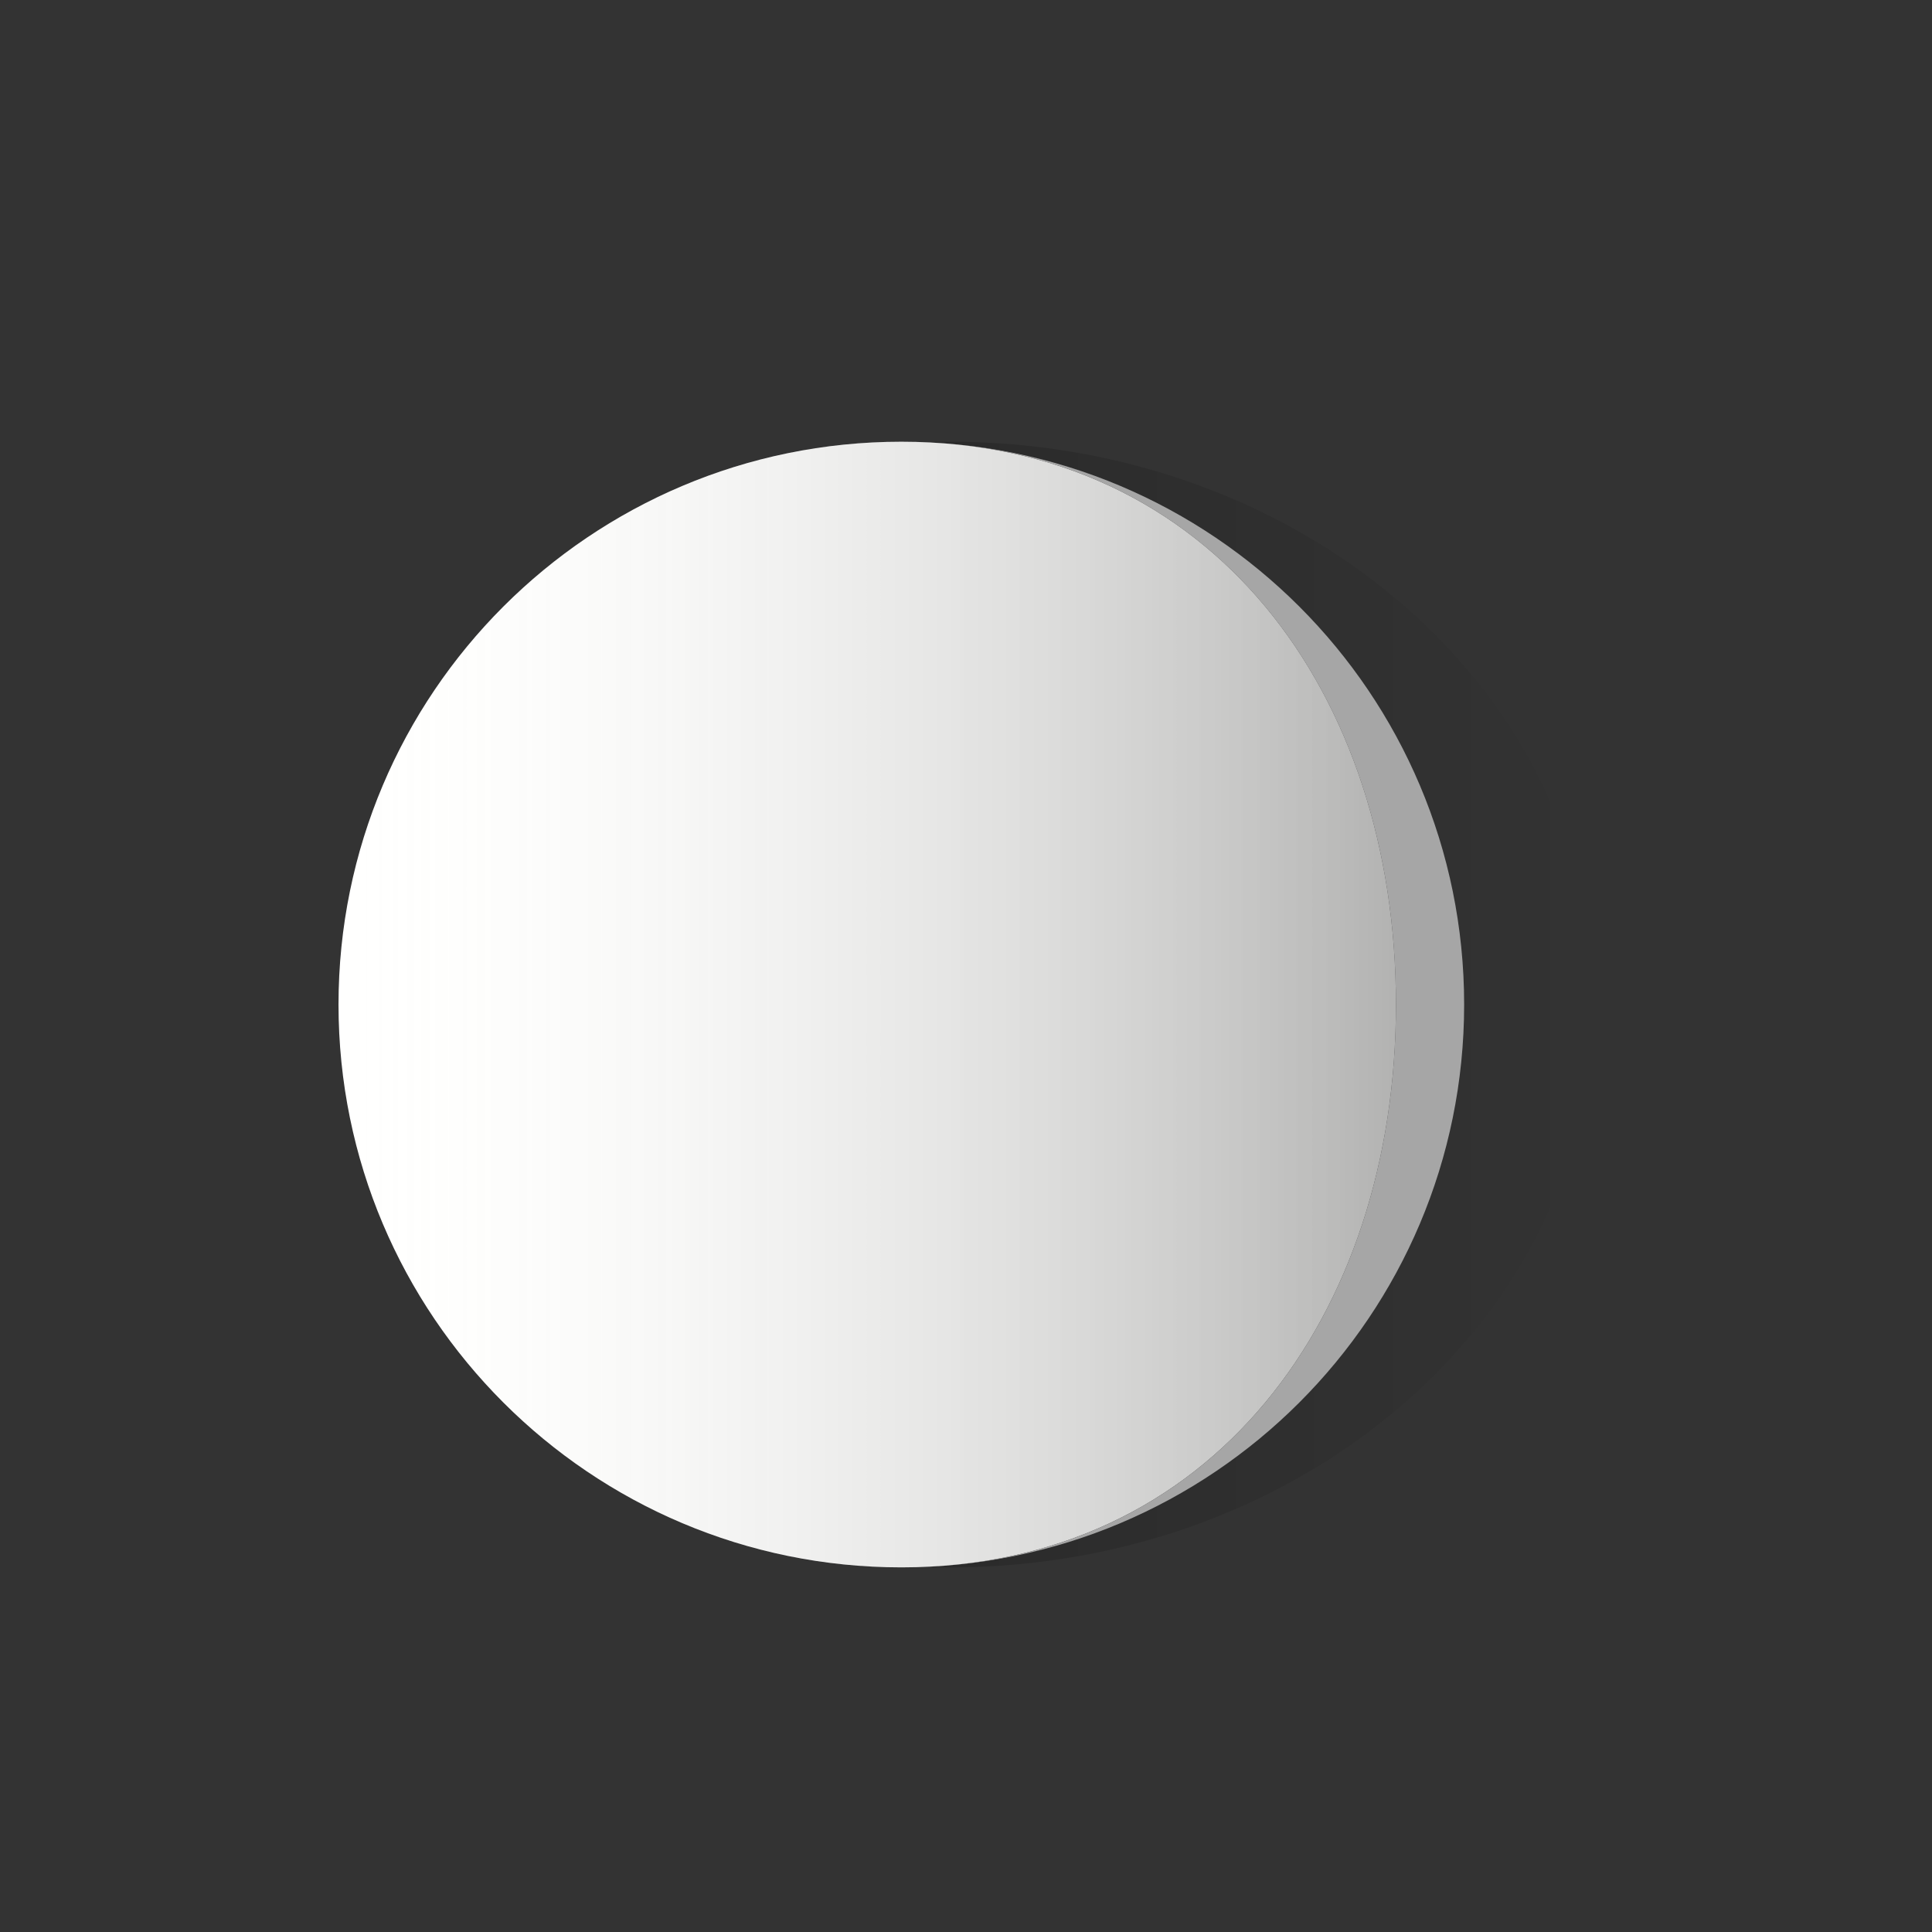 <?xml version="1.0" encoding="utf-8"?>
<!-- Generator: Adobe Illustrator 15.0.2, SVG Export Plug-In . SVG Version: 6.00 Build 0)  -->
<!DOCTYPE svg PUBLIC "-//W3C//DTD SVG 1.1//EN" "http://www.w3.org/Graphics/SVG/1.1/DTD/svg11.dtd">
<svg version="1.1" id="Calque_1" xmlns="http://www.w3.org/2000/svg" xmlns:xlink="http://www.w3.org/1999/xlink" x="0px" y="0px"
	 width="28.32px" height="28.32px" viewBox="0 0 28.32 28.32" enable-background="new 0 0 28.32 28.32" xml:space="preserve">
<rect x="0" y="0" width="28.32" height="28.32" fill="#333333" stroke="none"/>
<g>
	
		<linearGradient id="SVGID_1_" gradientUnits="userSpaceOnUse" x1="1025.559" y1="1562.055" x2="1025.559" y2="1544.409" gradientTransform="matrix(1.192488e-008 -1 1 1.192488e-008 -1538.765 1040.285)">
		<stop  offset="0" style="stop-color:#000000;stop-opacity:0"/>
		<stop  offset="1" style="stop-color:#000000;stop-opacity:0.3"/>
	</linearGradient>
	<path fill="url(#SVGID_1_)" d="M5.358,14.725c0-4.557,3.357-8.25,8.567-8.25c5.212,0,9.433,3.693,9.433,8.25
		s-4.223,8.25-9.433,8.25S5.358,19.282,5.358,14.725z"/>
	<path fill="#FFFFFE" d="M13.212,6.475c4.557,0,7.25,3.693,7.25,8.25s-2.693,8.25-7.25,8.25c-4.556,0-8.25-3.693-8.25-8.25
		S8.656,6.475,13.212,6.475z"/>
	
		<linearGradient id="SVGID_2_" gradientUnits="userSpaceOnUse" x1="1025.559" y1="1543.612" x2="1025.559" y2="1559.212" gradientTransform="matrix(1.192488e-008 -1 1 1.192488e-008 -1538.765 1040.285)">
		<stop  offset="0" style="stop-color:#FFFFFF;stop-opacity:0"/>
		<stop  offset="1" style="stop-color:#000000;stop-opacity:0.3"/>
	</linearGradient>
	<path fill="url(#SVGID_2_)" d="M13.212,6.475c4.557,0,7.25,3.693,7.25,8.25s-2.693,8.25-7.25,8.25c-4.556,0-8.25-3.693-8.25-8.25
		S8.656,6.475,13.212,6.475z"/>
	<g>
		<path fill="#A6A6A6" d="M20.462,14.725c0,4.557-2.693,8.25-7.25,8.25c4.557,0,8.25-3.693,8.25-8.25s-3.693-8.25-8.25-8.25
			C17.768,6.475,20.462,10.169,20.462,14.725z"/>
	</g>
</g>
</svg>
